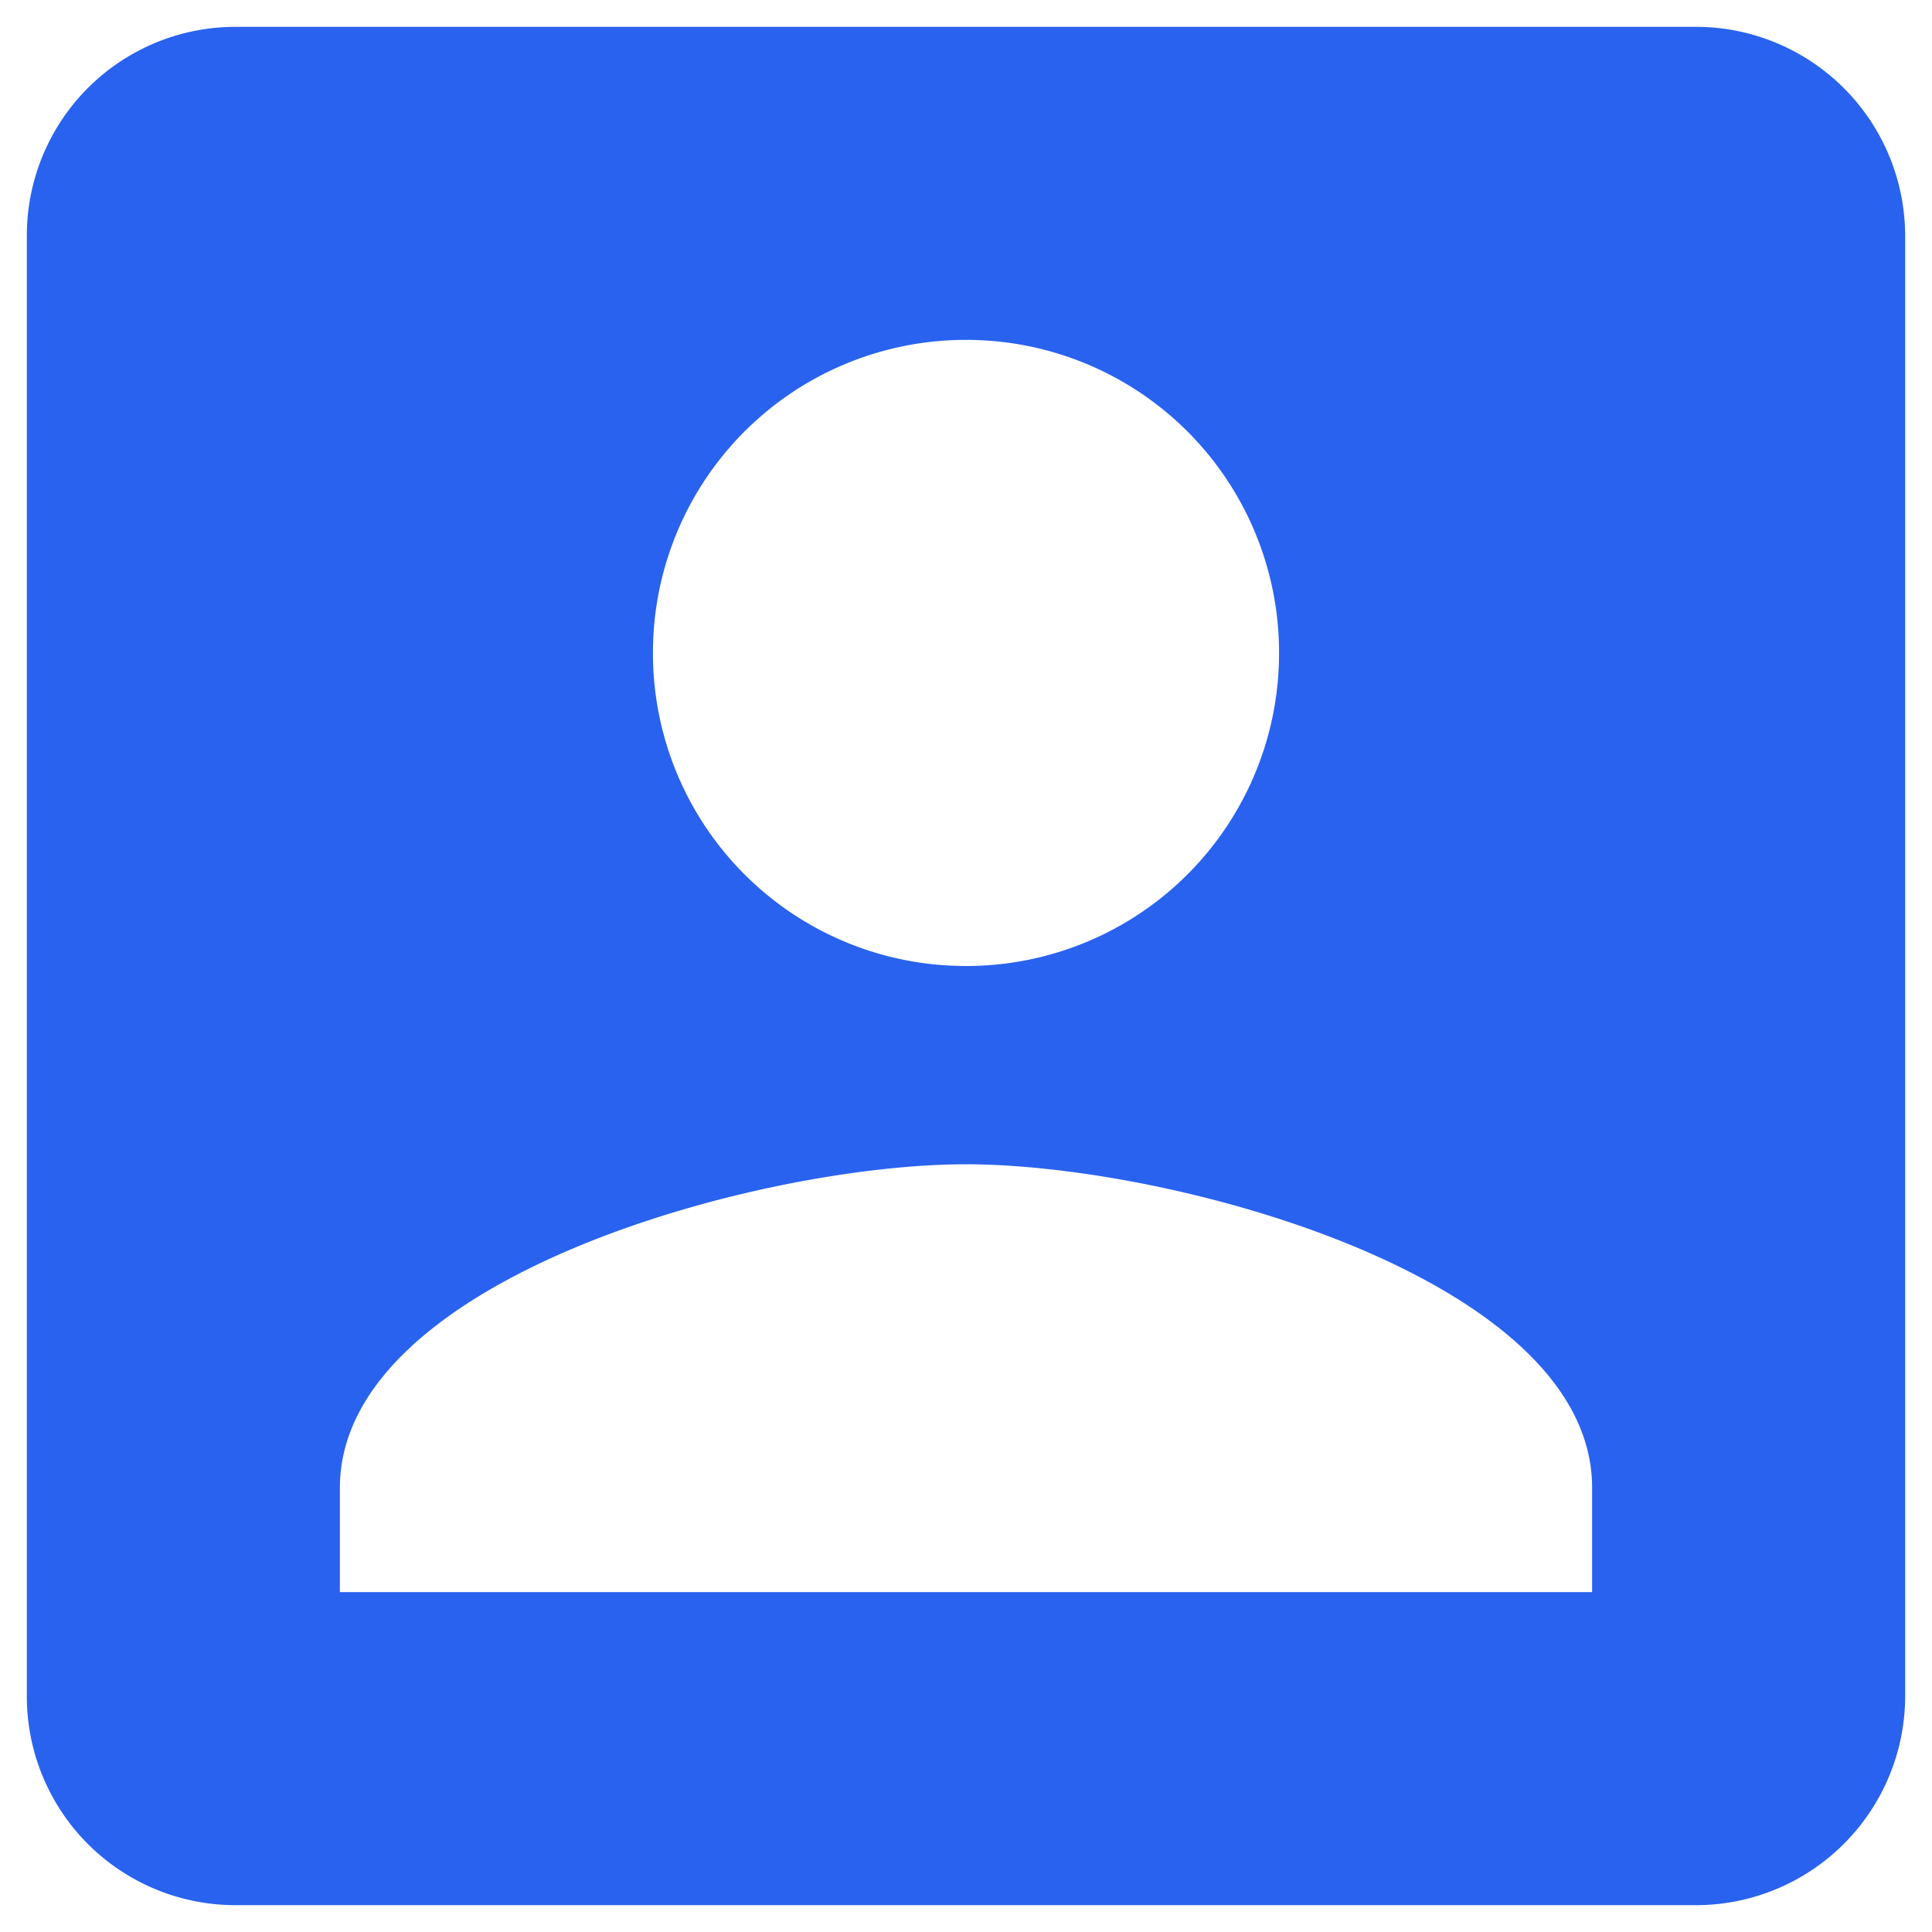 <svg width="27" height="27" fill="none" xmlns="http://www.w3.org/2000/svg"><path d="M.375 3.292v20.416a2.916 2.916 0 002.917 2.917h20.416a2.925 2.925 0 002.917-2.917V3.292A2.925 2.925 0 0023.708.375H3.292A2.916 2.916 0 00.375 3.292zm17.5 5.833A4.37 4.37 0 0113.5 13.5a4.37 4.37 0 01-4.375-4.375A4.37 4.37 0 0113.5 4.75a4.37 4.37 0 014.375 4.375zM4.75 20.792c0-2.917 5.833-4.521 8.75-4.521s8.75 1.604 8.75 4.52v1.459H4.75v-1.458z" fill="#2962EF"/></svg>
